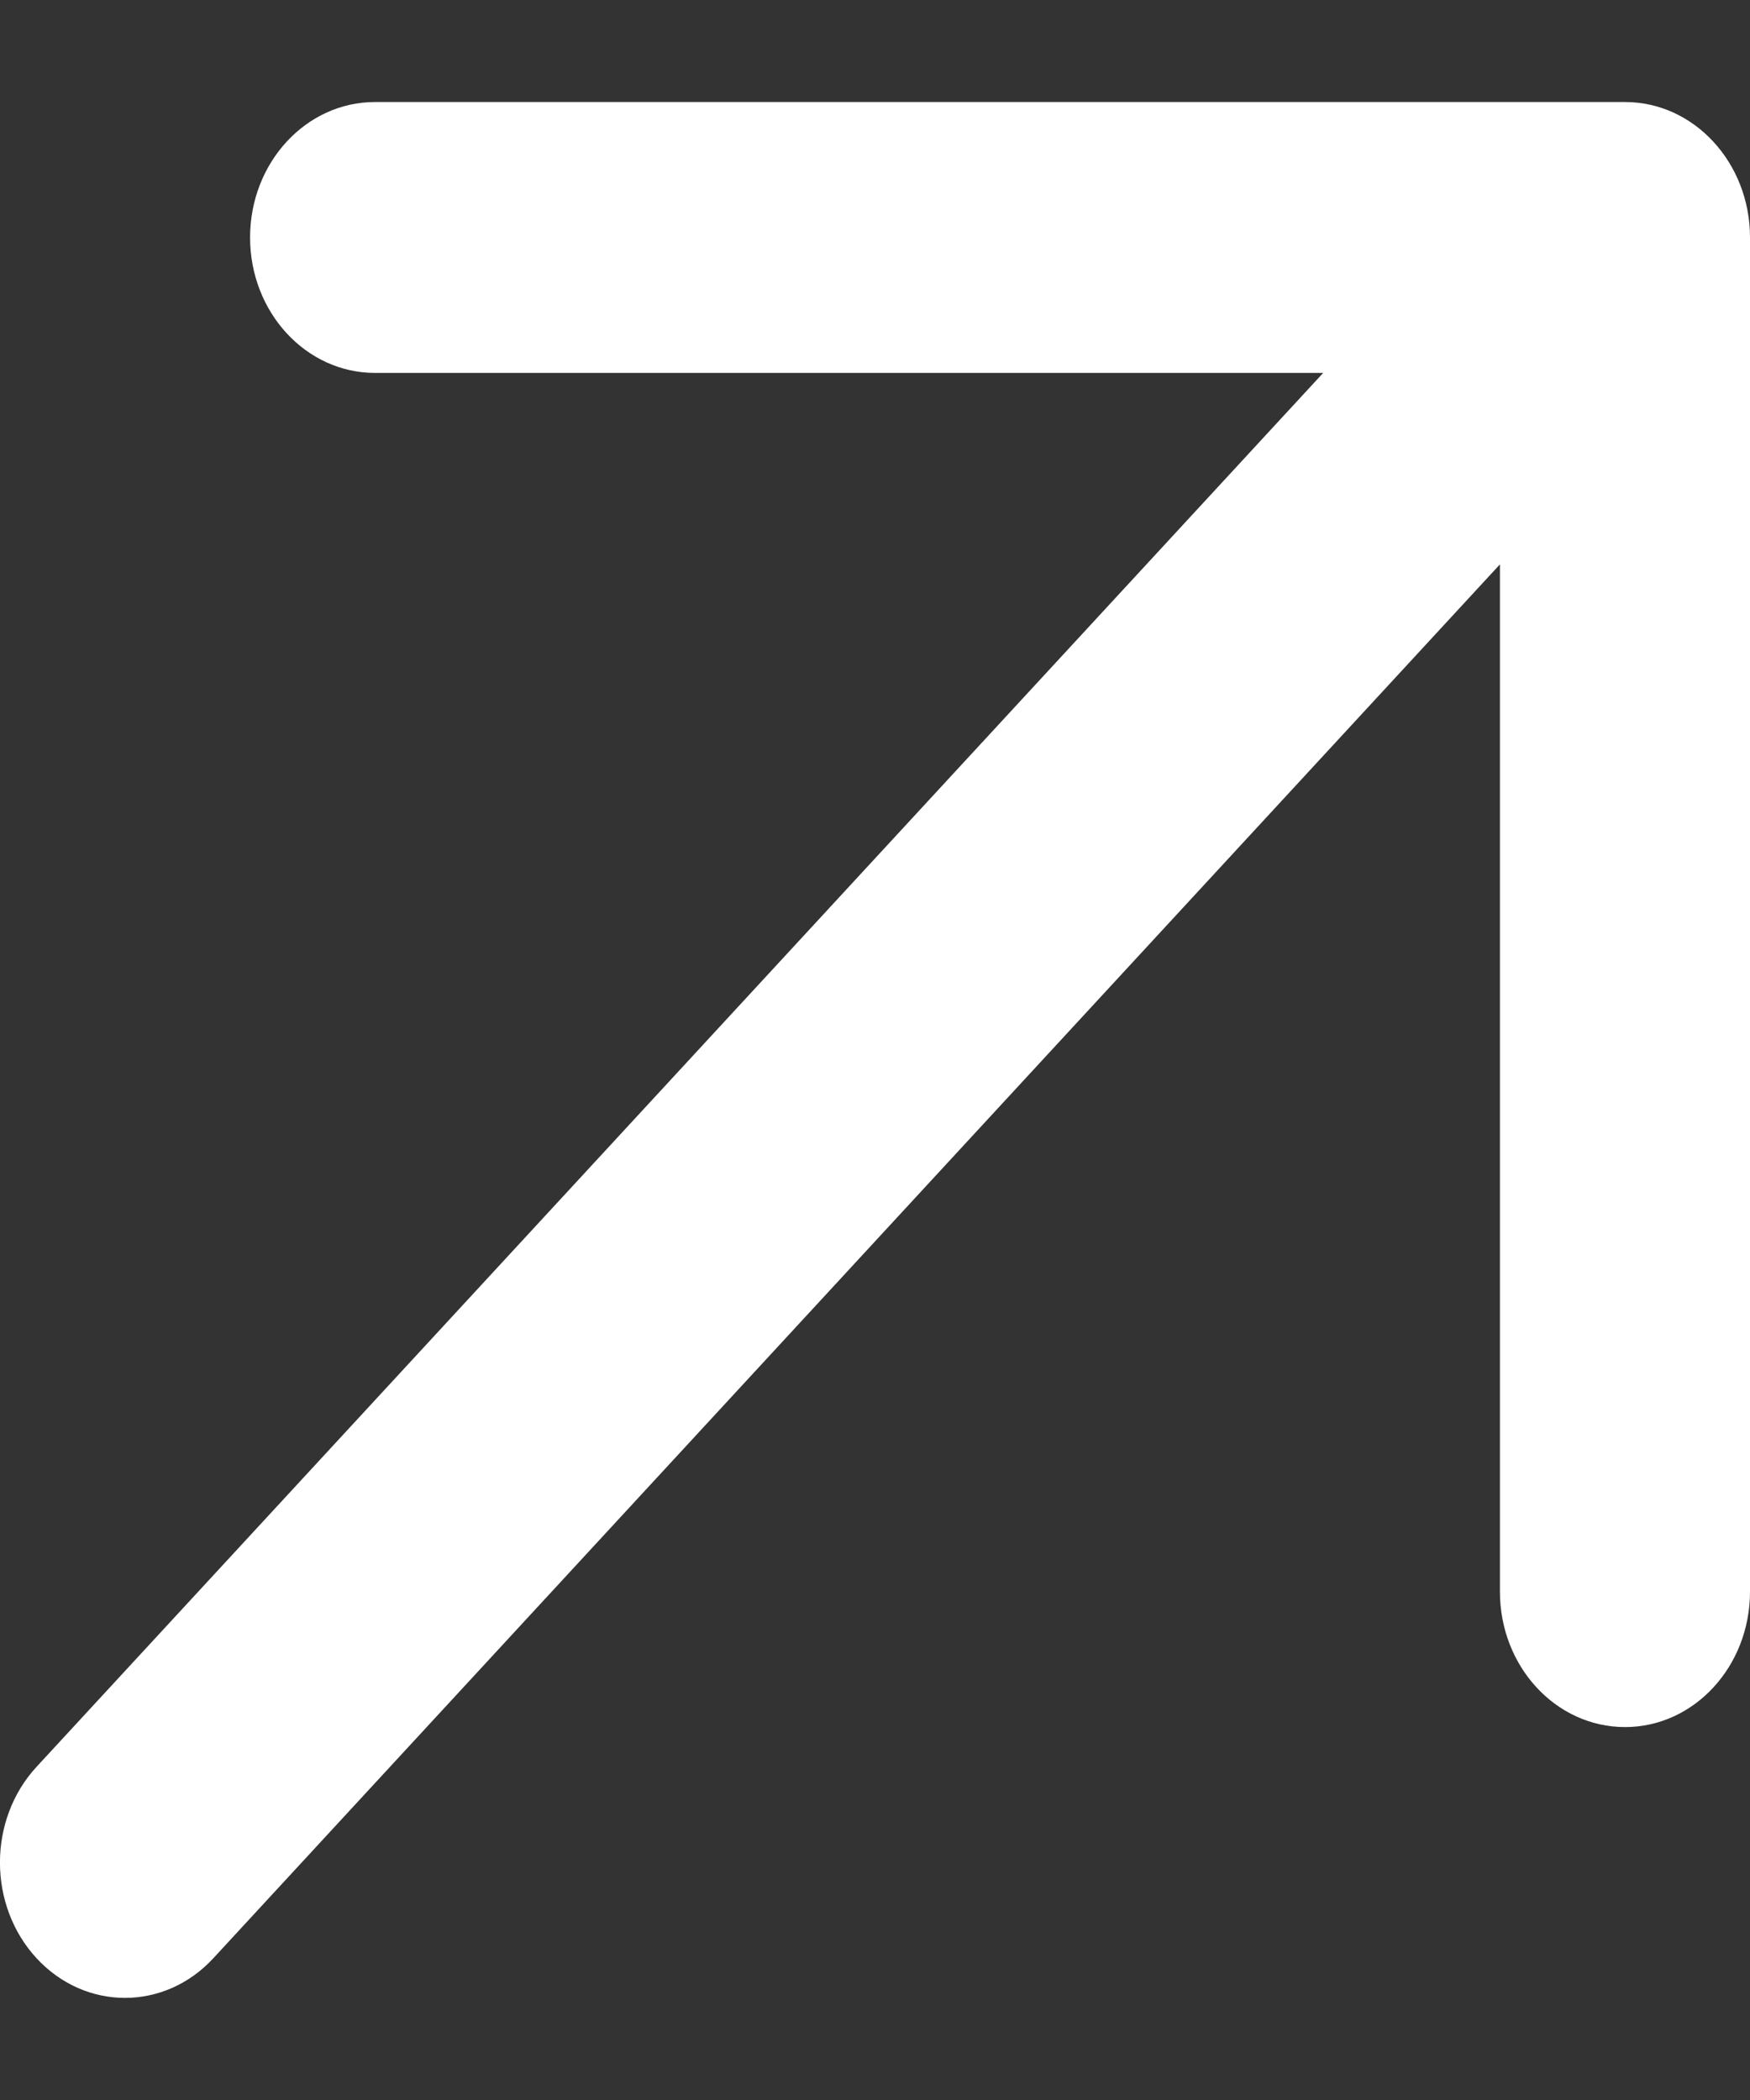 <svg width="10" height="12" viewBox="0 0 10 12" fill="none" xmlns="http://www.w3.org/2000/svg">
<rect x="0" y="0" width="10" height="12" fill="#333333" stroke="none"/>
<path d="M0.209 10.096C-0.07 10.398 -0.07 10.888 0.209 11.19C0.488 11.492 0.94 11.492 1.219 11.19L8.571 3.225V9.095C8.571 9.523 8.891 9.869 9.286 9.869C9.68 9.869 10 9.523 10 9.095V1.357C10 0.93 9.68 0.583 9.286 0.583H2.143C1.748 0.583 1.429 0.93 1.429 1.357C1.429 1.784 1.748 2.131 2.143 2.131H7.561L0.209 10.096Z" fill="white"/>
</svg>
